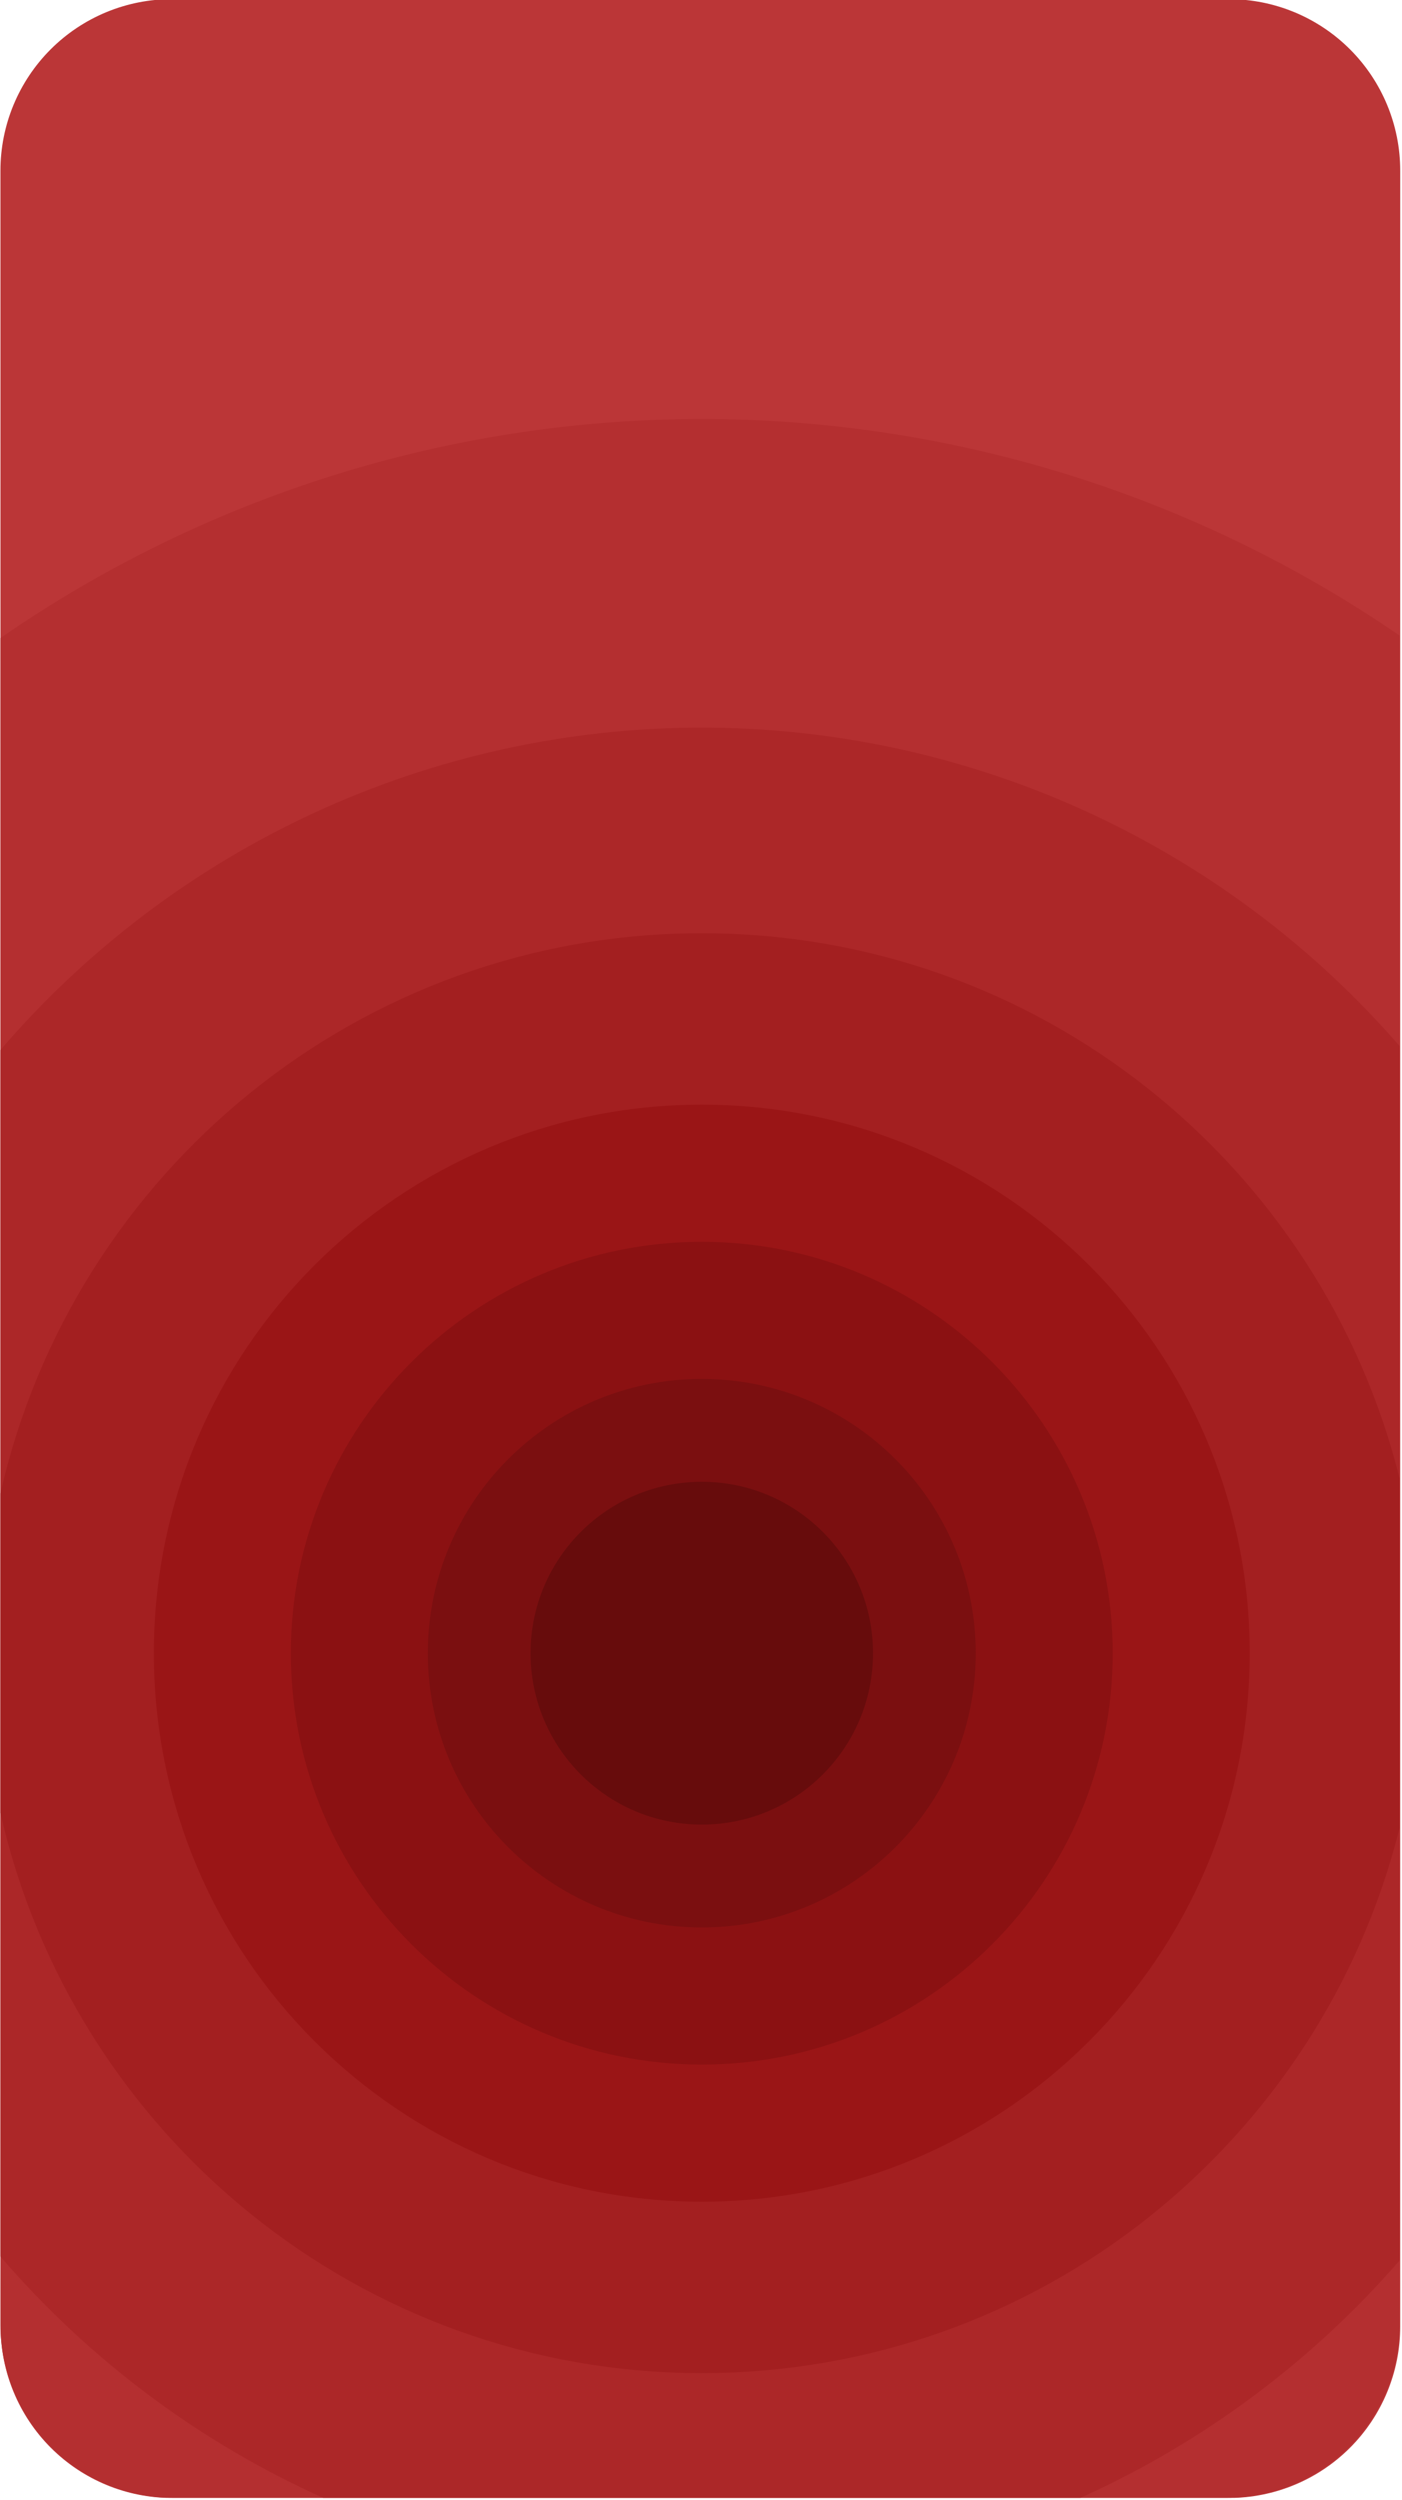 <svg width="409" height="729" viewBox="0 0 409 729" fill="none" xmlns="http://www.w3.org/2000/svg">
<g clip-path="url(#clip0)">
<path d="M0.13 49.75C0.13 43.18 1.425 36.674 3.941 30.604C6.457 24.535 10.144 19.021 14.792 14.377C19.44 9.733 24.958 6.051 31.03 3.542C37.102 1.032 43.61 -0.257 50.18 -0.25H358.48C371.741 -0.25 384.458 5.018 393.835 14.395C403.212 23.771 408.48 36.489 408.48 49.75V678.41C408.48 691.671 403.212 704.388 393.835 713.765C384.458 723.142 371.741 728.41 358.48 728.41H50.18C36.919 728.41 24.201 723.142 14.825 713.765C5.448 704.388 0.18 691.671 0.18 678.41L0.13 49.75Z" fill="#BB3637"/>
<path d="M50.59 728.38H357.81C364.439 728.379 371.002 727.072 377.125 724.534C383.249 721.995 388.812 718.276 393.498 713.587C398.184 708.899 401.9 703.333 404.435 697.208C406.969 691.083 408.272 684.519 408.27 677.89V185.32C348.179 144.069 276.973 122.05 204.086 122.181C131.199 122.311 60.072 144.585 0.13 186.05V677.89C0.127 684.519 1.43 691.083 3.965 697.208C6.5 703.333 10.216 708.899 14.902 713.587C19.587 718.276 25.151 721.995 31.274 724.534C37.398 727.072 43.961 728.379 50.59 728.38Z" fill="#B42F30"/>
<path d="M94.27 728.38H315.19C350.852 712.315 382.608 688.71 408.27 659.19V305C382.875 275.759 351.479 252.332 316.218 236.315C280.957 220.297 242.658 212.063 203.93 212.175C165.201 212.287 126.951 220.742 91.783 236.963C56.615 253.185 25.355 276.793 0.13 306.18V658C25.977 688.071 58.115 712.097 94.27 728.38Z" fill="#AC2728"/>
<path d="M204.73 692C303 692 385.48 624.39 408.27 533.12V431C385.48 339.75 303 272.13 204.73 272.13C104.87 272.13 21.32 342 0.13 435.46V528.68C21.32 622.19 104.87 692 204.73 692Z" fill="#A31F20"/>
<path d="M204.73 642.02C293.007 642.02 364.57 570.408 364.57 482.07C364.57 393.732 293.007 322.12 204.73 322.12C116.453 322.12 44.89 393.732 44.89 482.07C44.89 570.408 116.453 642.02 204.73 642.02Z" fill="#9A1516"/>
<path d="M204.73 602.03C270.938 602.03 324.61 548.322 324.61 482.07C324.61 415.818 270.938 362.11 204.73 362.11C138.522 362.11 84.85 415.818 84.85 482.07C84.85 548.322 138.522 602.03 204.73 602.03Z" fill="#8B1112"/>
<path d="M204.73 562.05C248.869 562.05 284.65 526.242 284.65 482.07C284.65 437.898 248.869 402.09 204.73 402.09C160.591 402.09 124.81 437.898 124.81 482.07C124.81 526.242 160.591 562.05 204.73 562.05Z" fill="#7B0F10"/>
<path d="M204.73 532.05C232.316 532.05 254.68 509.673 254.68 482.07C254.68 454.467 232.316 432.09 204.73 432.09C177.143 432.09 154.78 454.467 154.78 482.07C154.78 509.673 177.143 532.05 204.73 532.05Z" fill="#670C0C"/>
</g>
<defs>
<clipPath id="clip0">
<rect width="408.53" height="728.38" fill="white"/>
</clipPath>
</defs>
</svg>
